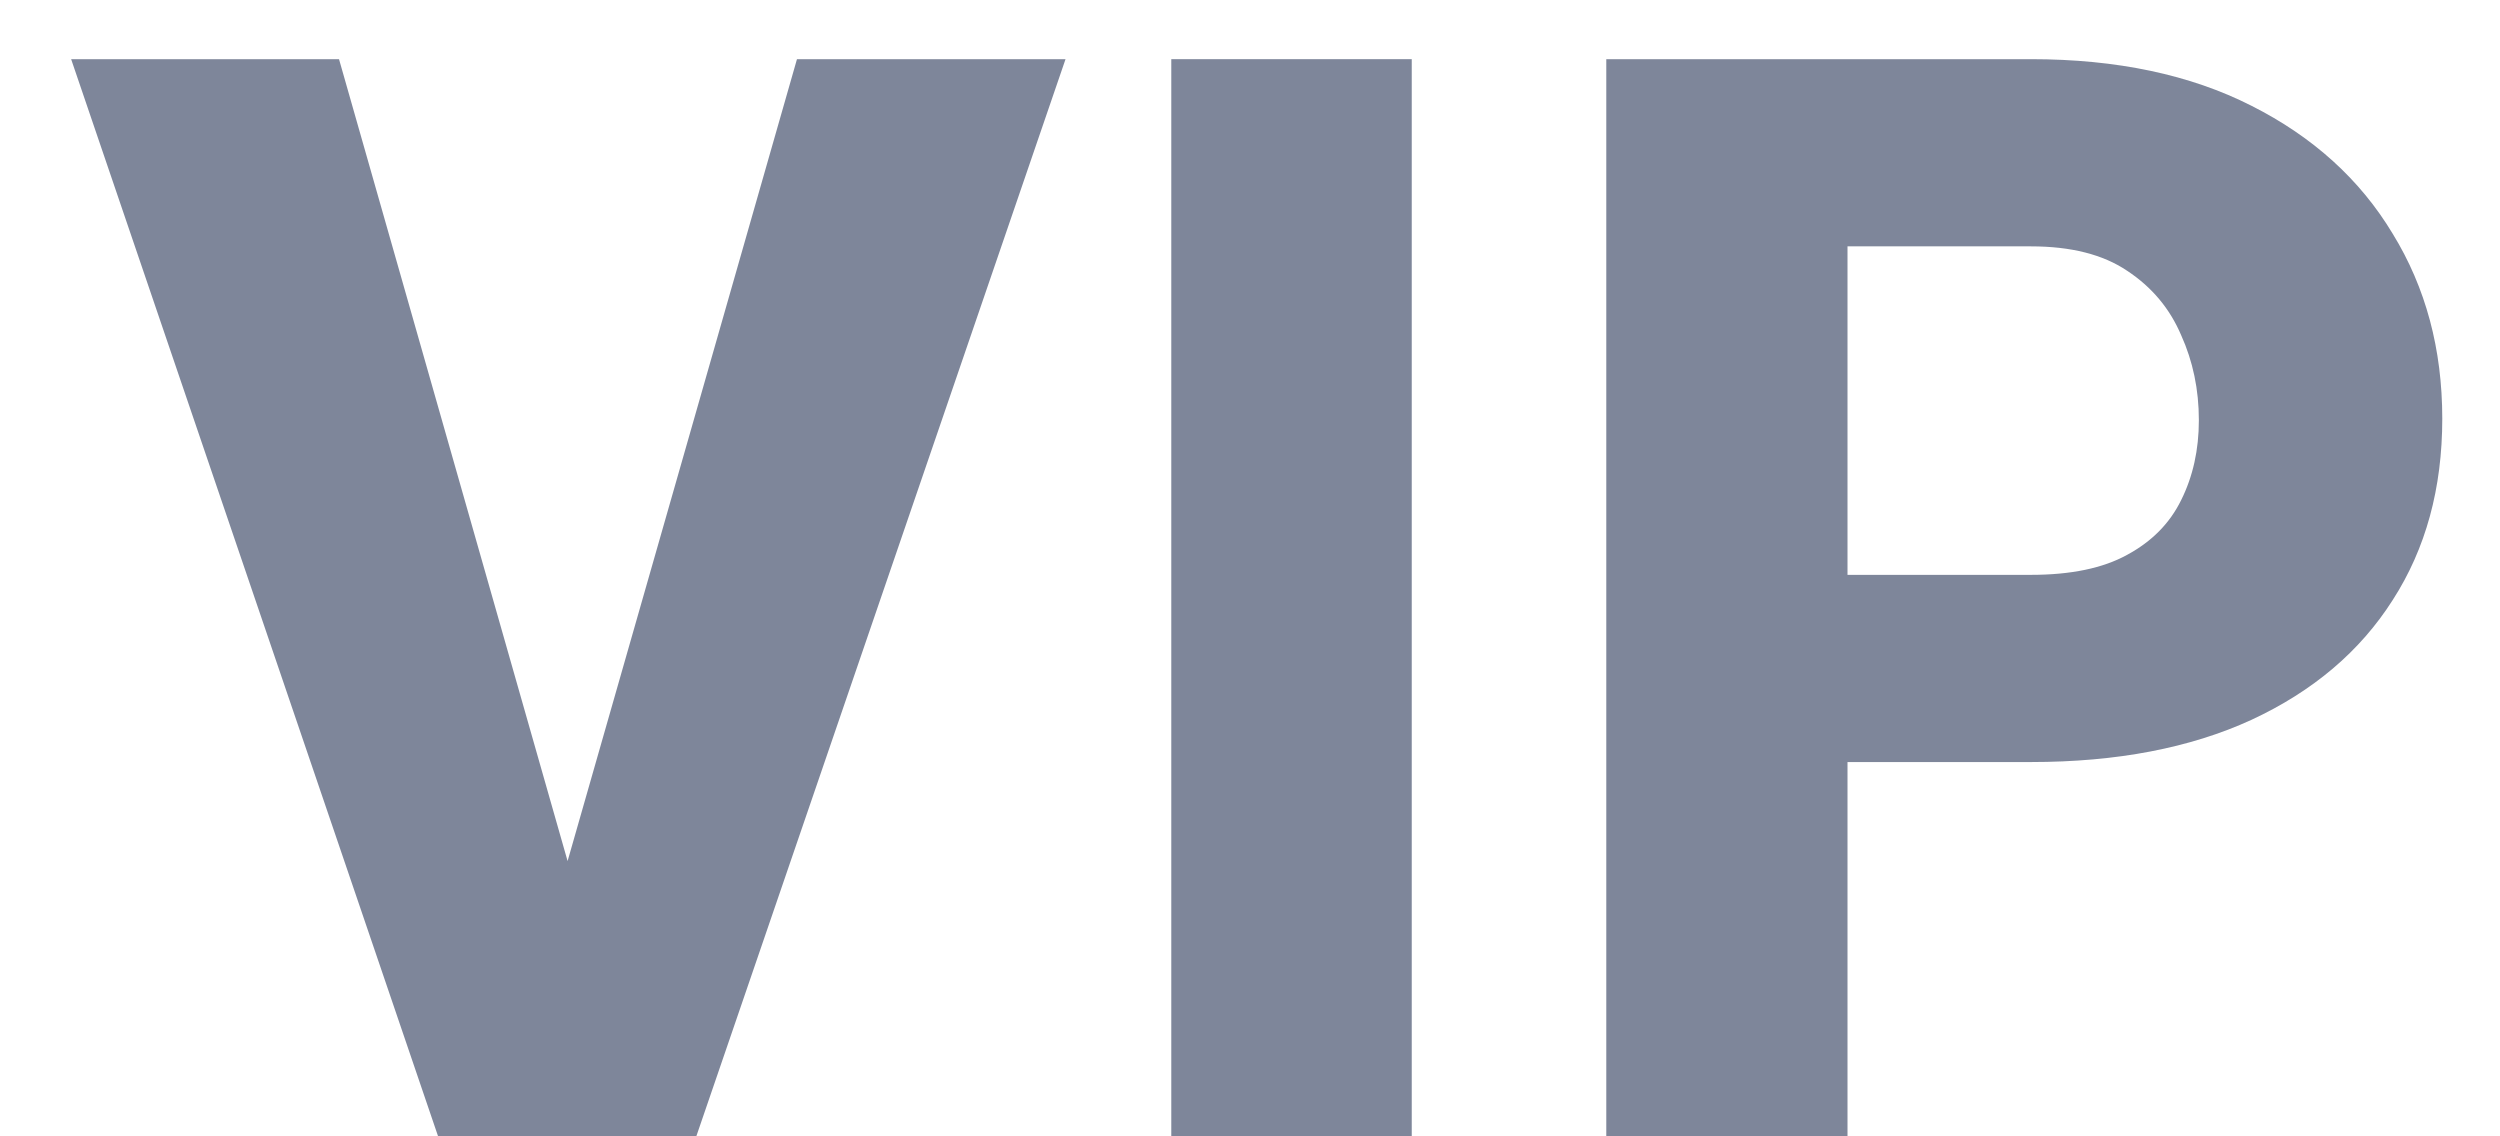 <svg width="33" height="15" viewBox="0 0 33 15" fill="none" xmlns="http://www.w3.org/2000/svg">
<path d="M7.355 11.846L10.52 0.781H14.065L9.191 15H6.877L7.355 11.846ZM4.475 0.781L7.629 11.846L8.127 15H5.783L0.939 0.781H4.475Z" fill="#7E869A"/>
<path d="M18.635 0.781V15H15.461V0.781H18.635Z" fill="#7E869A"/>
<path d="M26.809 10.059H23.234V7.588H26.809C27.336 7.588 27.759 7.5 28.078 7.324C28.404 7.148 28.641 6.908 28.791 6.602C28.947 6.289 29.025 5.938 29.025 5.547C29.025 5.143 28.947 4.769 28.791 4.424C28.641 4.072 28.404 3.789 28.078 3.574C27.759 3.359 27.336 3.252 26.809 3.252H24.387V15H21.203V0.781H26.809C27.941 0.781 28.912 0.986 29.719 1.396C30.533 1.807 31.154 2.37 31.584 3.086C32.02 3.796 32.238 4.609 32.238 5.527C32.238 6.445 32.02 7.243 31.584 7.92C31.154 8.597 30.533 9.124 29.719 9.502C28.912 9.873 27.941 10.059 26.809 10.059Z" fill="#7E869A"/>
</svg>
